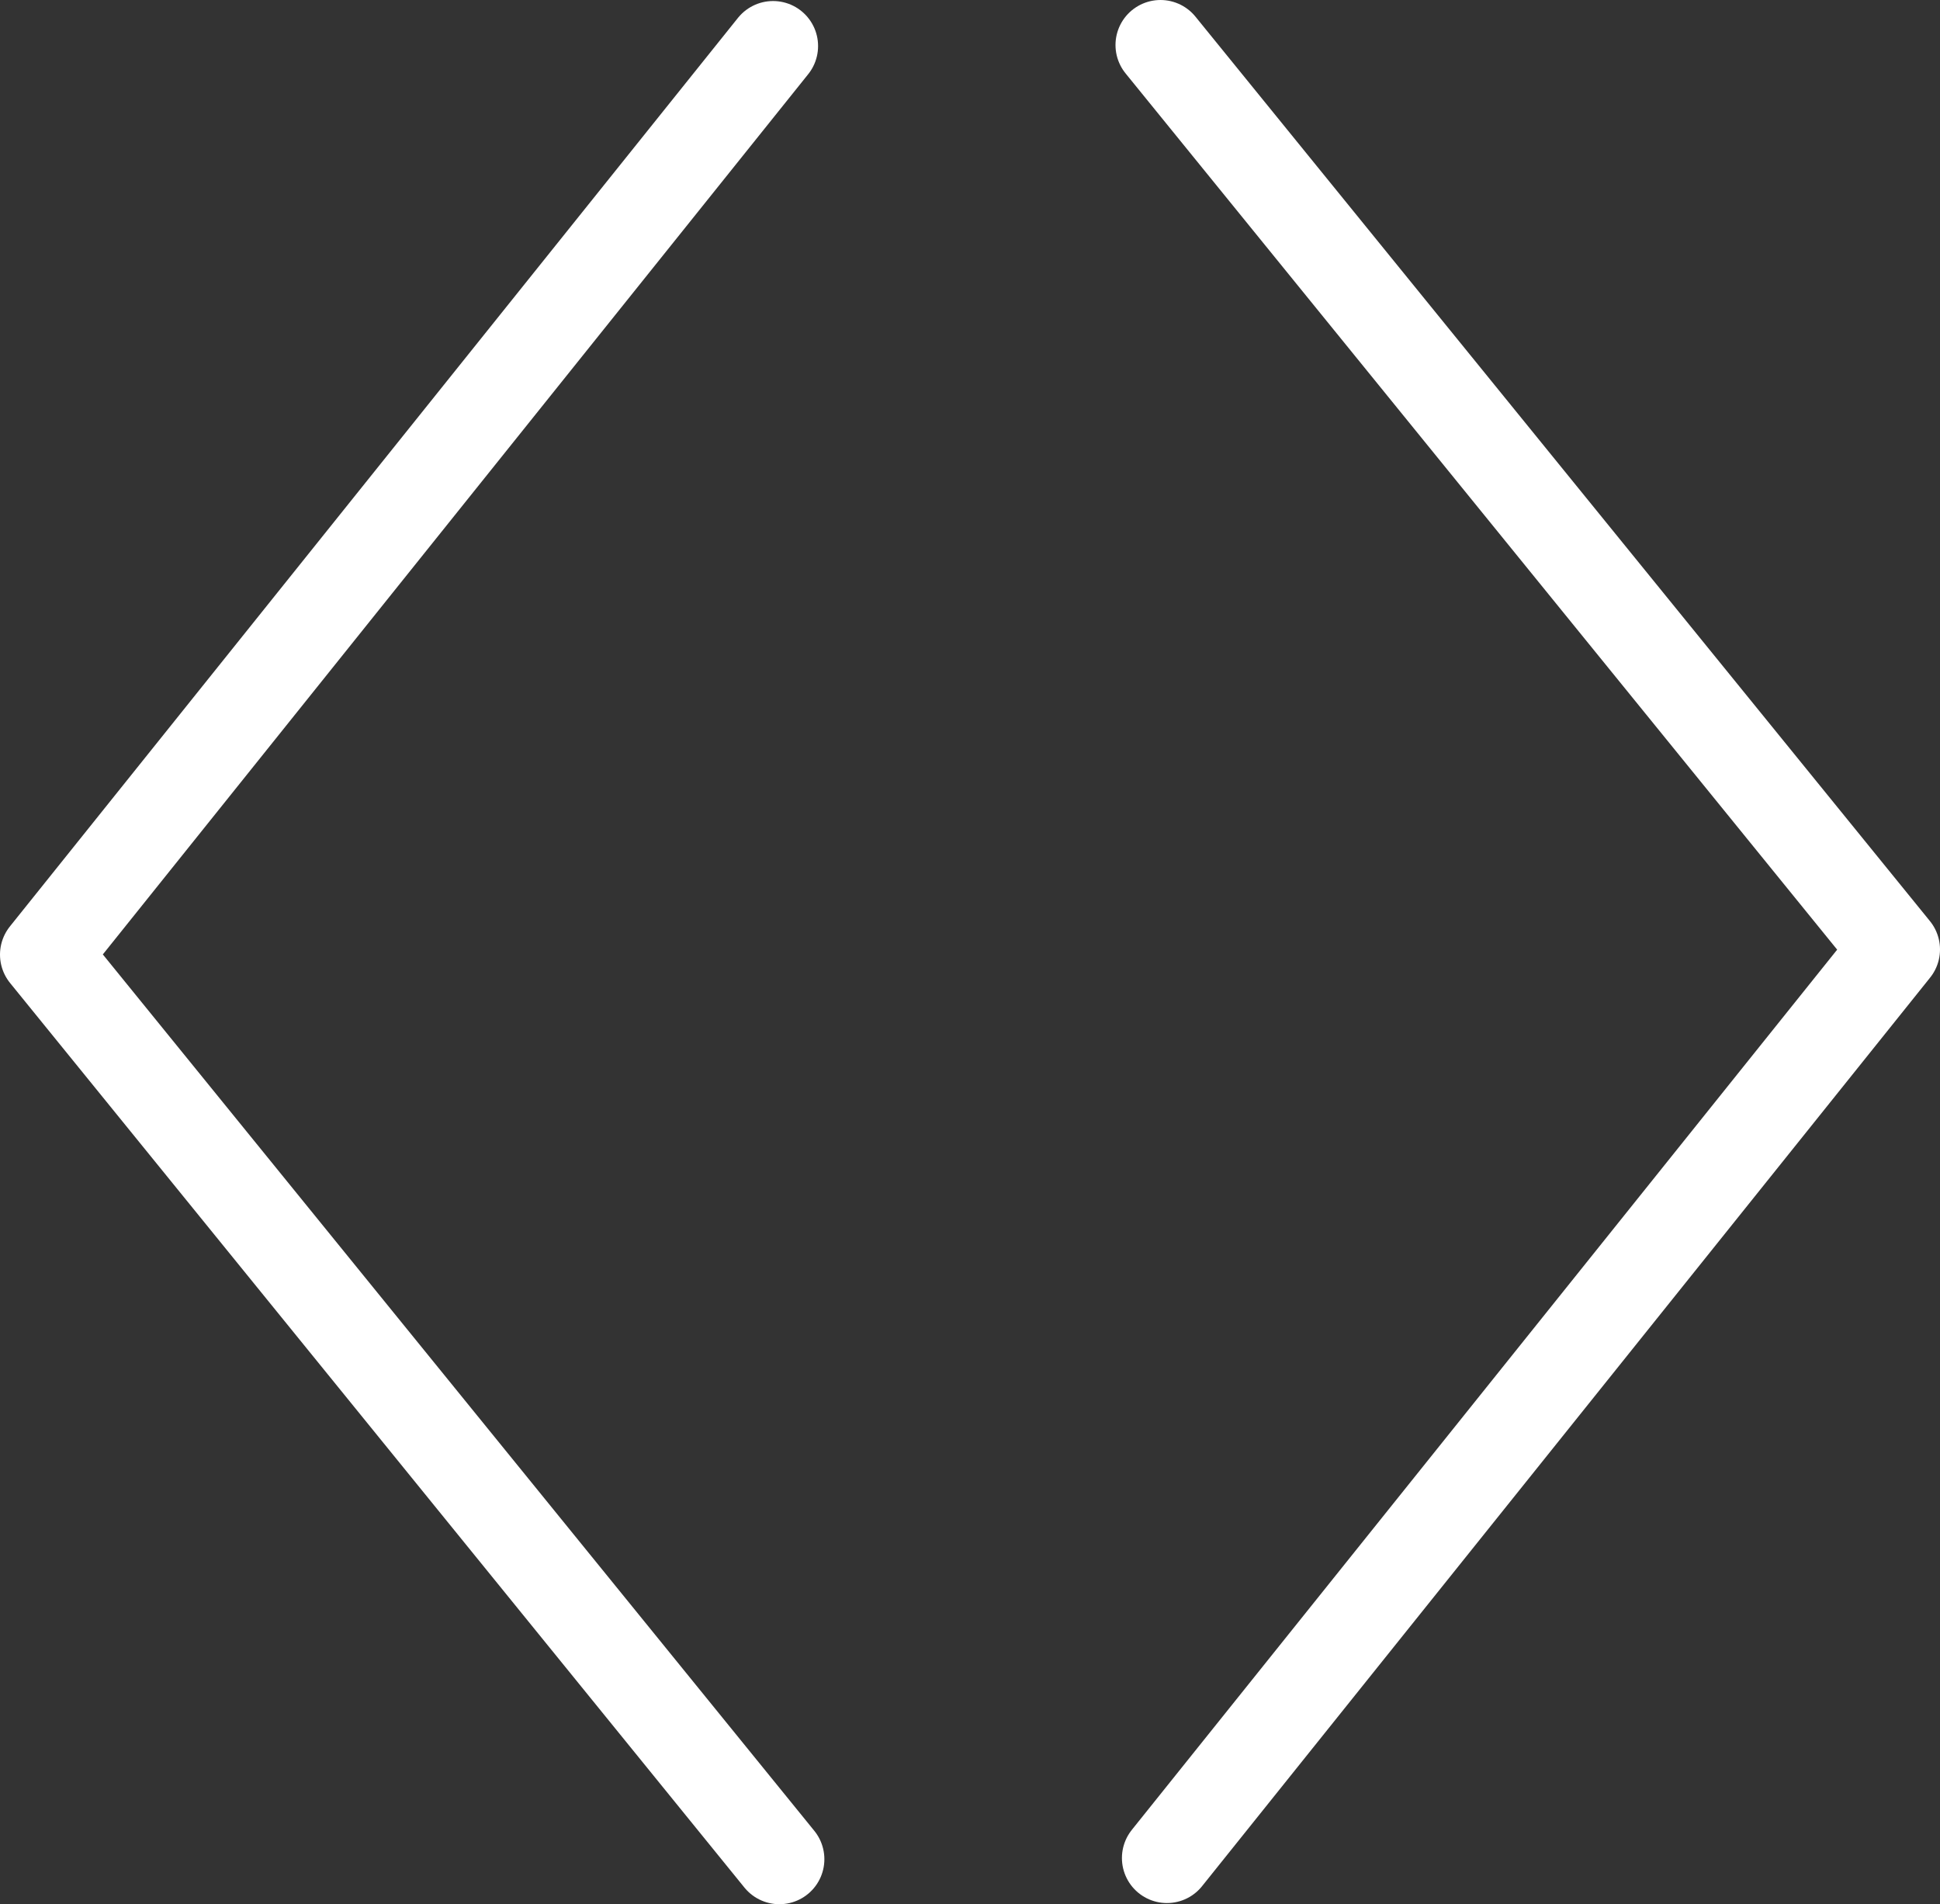 <svg xmlns="http://www.w3.org/2000/svg" viewBox="0 0 150.87 148.05"><rect x="0" y="0" width="150.87" height="148.05" fill="#333333" stroke="none"/><defs><style>.cls-1{fill:none;stroke:#fff;stroke-linecap:round;stroke-linejoin:round;stroke-width:7px;}</style></defs><g id="Layer_2" data-name="Layer 2"><g id="Layer_1-2" data-name="Layer 1"><polyline class="cls-1" points="60.12 3.58 3.5 74.22 60.61 144.55"/><polyline class="cls-1" points="90.75 144.46 147.37 73.82 90.25 3.5"/></g></g></svg>